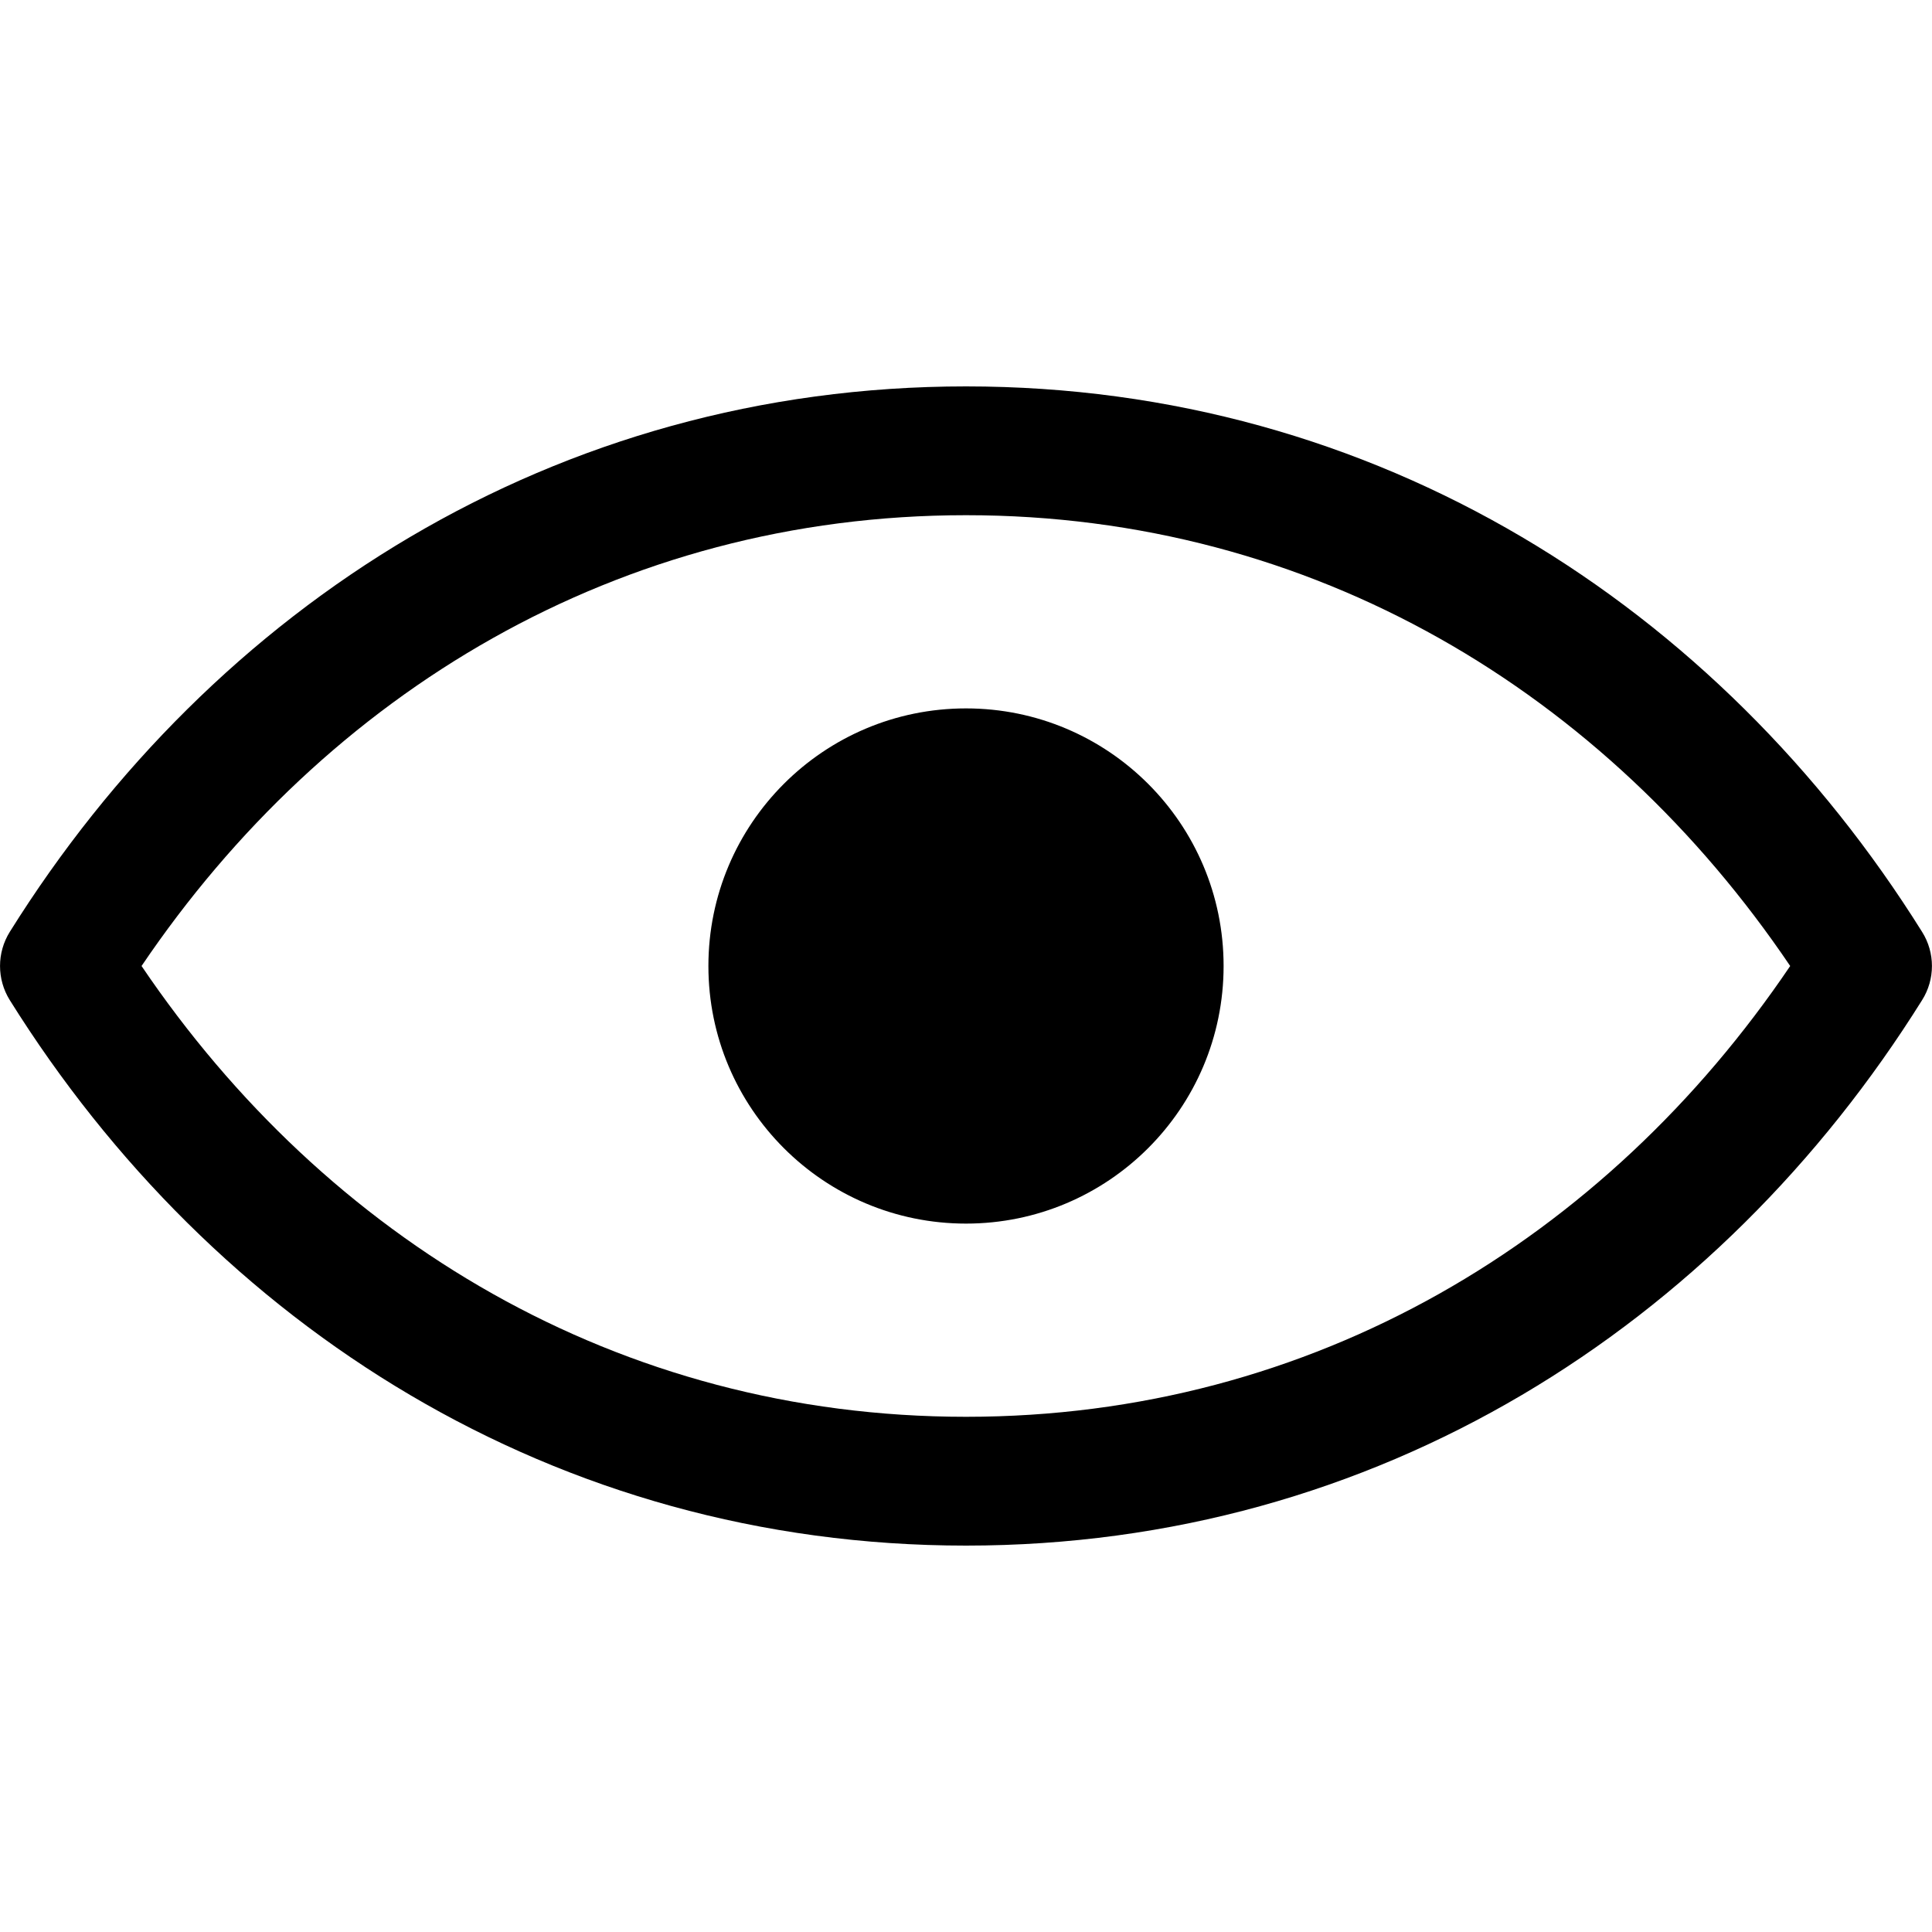 <svg width="15" height="15" viewBox="0 0 15 15" fill="none" xmlns="http://www.w3.org/2000/svg">
<path d="M7.5 3C10.692 3 13.343 4.707 14.923 7.235C15.025 7.397 15.025 7.603 14.923 7.765C13.343 10.293 10.692 12 7.5 12C4.308 12 1.656 10.293 0.076 7.765C-0.025 7.603 -0.025 7.397 0.076 7.235C1.656 4.707 4.308 3 7.5 3ZM7.5 4C4.803 4 2.533 5.379 1.099 7.5C2.533 9.621 4.803 11 7.5 11C10.196 11 12.466 9.621 13.899 7.5C12.466 5.379 10.196 4 7.5 4ZM7.5 5.5C8.604 5.5 9.5 6.395 9.5 7.5C9.5 8.605 8.604 9.5 7.5 9.5C6.395 9.5 5.5 8.604 5.5 7.5C5.5 6.396 6.395 5.5 7.5 5.5Z" fill="black"/>
</svg>
